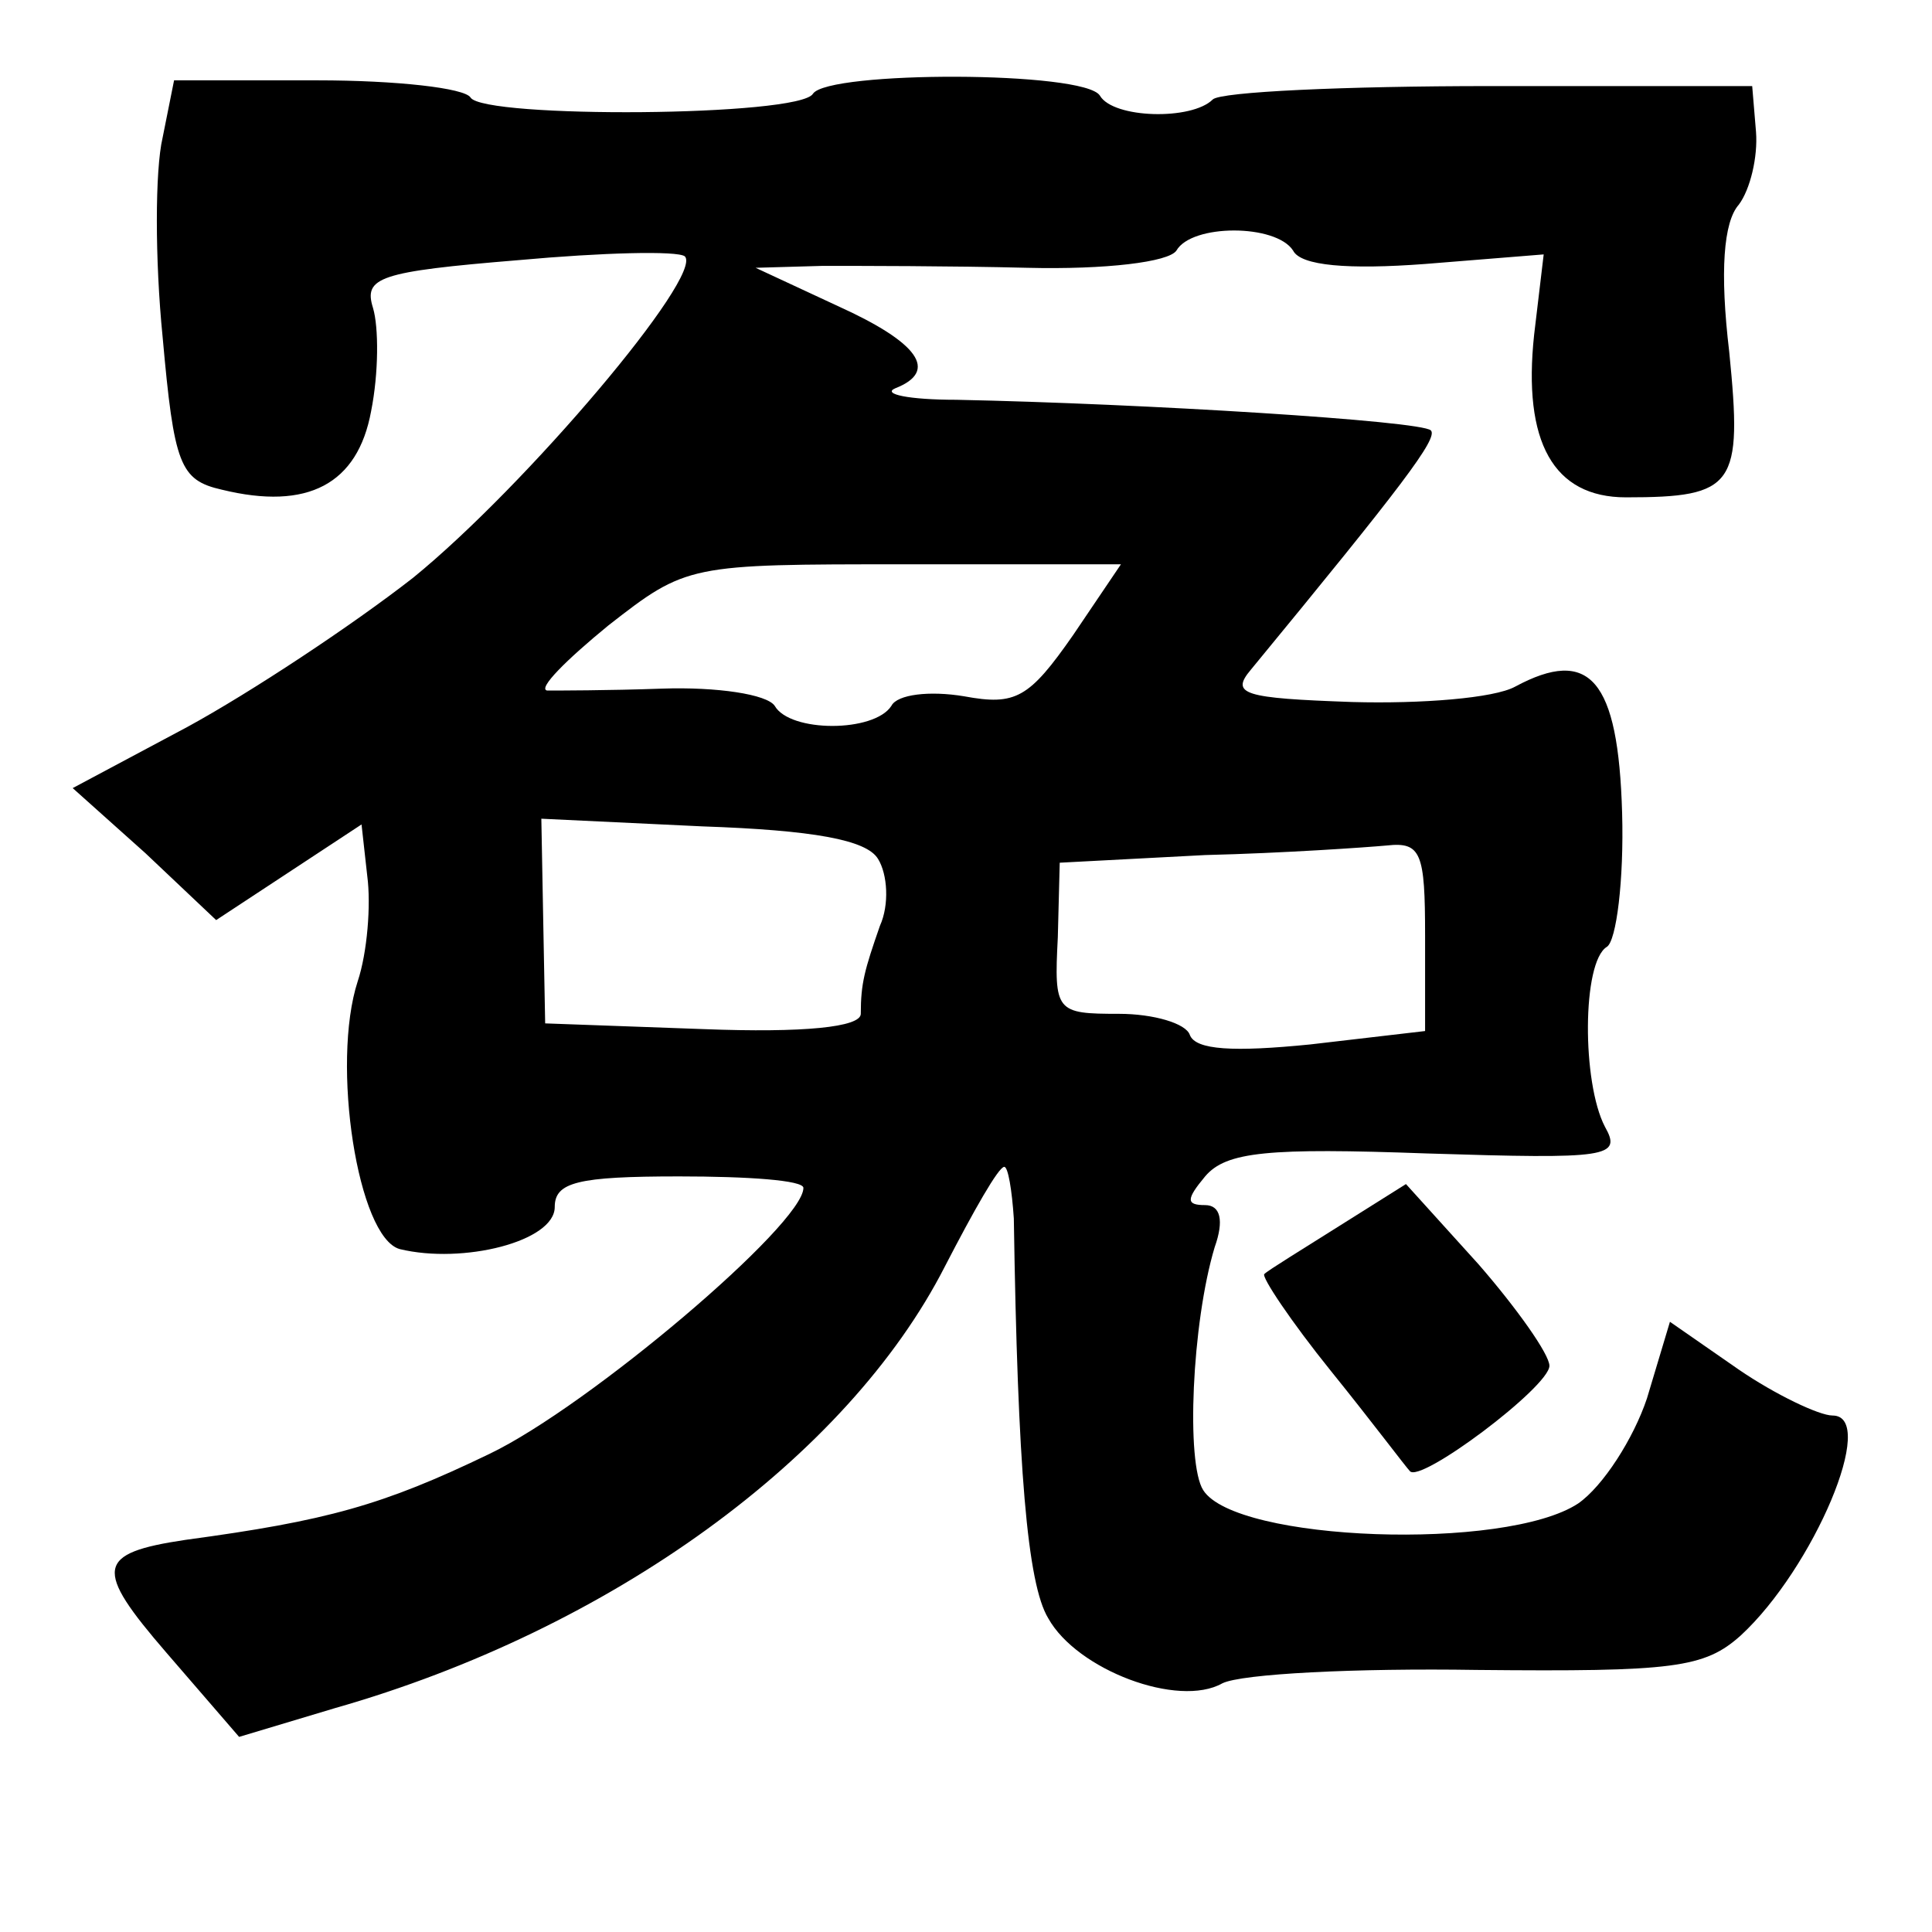 <?xml version="1.0" standalone="no"?>
<!DOCTYPE svg PUBLIC "-//W3C//DTD SVG 20010904//EN"
 "http://www.w3.org/TR/2001/REC-SVG-20010904/DTD/svg10.dtd">
<svg version="1.0" xmlns="http://www.w3.org/2000/svg"
 width="101pt" height="101pt" viewBox="0 0 101 101"
 preserveAspectRatio="xMidYMid meet">
<g transform="translate(0,101) scale(0.1,-0.1)"
fill="#000000" stroke="none">
<path d="M85 938 c-4 -17 -4 -64 0 -104 6 -67 9 -75 31 -80 45 -11 71 3 78 41
4 20 4 44 1 54 -5 16 3 19 76 25 44 4 83 5 87 2 10 -10 -83 -120 -142 -168
-32 -25 -85 -60 -118 -78 l-60 -32 38 -34 37 -35 38 25 38 25 3 -27 c2 -15 0
-40 -5 -55 -14 -43 0 -134 22 -140 33 -8 81 4 81 22 0 13 12 16 65 16 36 0 65
-2 65 -6 0 -19 -112 -114 -164 -139 -56 -27 -85 -35 -159 -45 -47 -7 -48 -15
-10 -59 l38 -44 50 15 c144 41 268 131 319 231 15 29 28 52 31 52 2 0 4 -12 5
-27 2 -130 7 -191 18 -209 15 -27 68 -47 91 -34 10 5 70 8 133 7 103 -1 119 1
138 18 38 35 72 115 48 115 -7 0 -30 11 -49 24 l-36 25 -12 -40 c-7 -21 -23
-46 -36 -55 -38 -25 -179 -20 -196 7 -9 14 -6 87 6 127 5 14 3 22 -5 22 -10 0
-10 3 0 15 11 13 33 15 116 12 95 -3 102 -2 93 14 -12 23 -12 86 1 94 5 3 9
35 8 70 -2 70 -17 87 -56 66 -11 -6 -49 -9 -85 -8 -57 2 -64 4 -53 17 79 96
98 121 94 125 -5 5 -150 14 -248 16 -25 0 -39 3 -32 6 23 9 12 24 -30 43 l-43
20 35 1 c19 0 67 0 107 -1 41 -1 74 3 78 9 8 14 52 14 61 0 4 -8 29 -10 69 -7
l62 5 -5 -42 c-6 -56 10 -85 48 -85 57 0 61 6 54 76 -5 42 -3 68 5 77 6 8 10
25 9 38 l-2 24 -137 0 c-76 0 -141 -3 -145 -7 -11 -11 -52 -10 -59 2 -8 13
-142 13 -150 1 -7 -12 -172 -13 -179 -2 -3 5 -39 9 -80 9 l-75 0 -6 -30z m476
-260 c-23 -33 -30 -37 -57 -32 -18 3 -35 1 -38 -5 -9 -14 -53 -14 -61 0 -4 6
-30 10 -59 9 -28 -1 -55 -1 -60 -1 -5 1 10 16 32 34 41 32 42 32 155 32 l113
0 -25 -37z m-102 -117 c5 -8 6 -24 1 -35 -8 -23 -10 -30 -10 -46 0 -7 -30 -10
-82 -8 l-83 3 -1 53 -1 54 84 -4 c58 -2 86 -7 92 -17z m286 -40 l0 -50 -60 -7
c-40 -4 -60 -3 -63 5 -2 6 -19 11 -37 11 -33 0 -34 1 -32 40 l1 39 76 4 c41 1
84 4 95 5 18 2 20 -4 20 -47z"/>
<path d="M700 369 c-19 -12 -37 -23 -39 -25 -2 -1 14 -25 35 -51 21 -26 39
-50 41 -52 5 -7 73 44 73 55 0 6 -17 30 -37 53 l-38 42 -35 -22z"/>
</g>
</svg>
